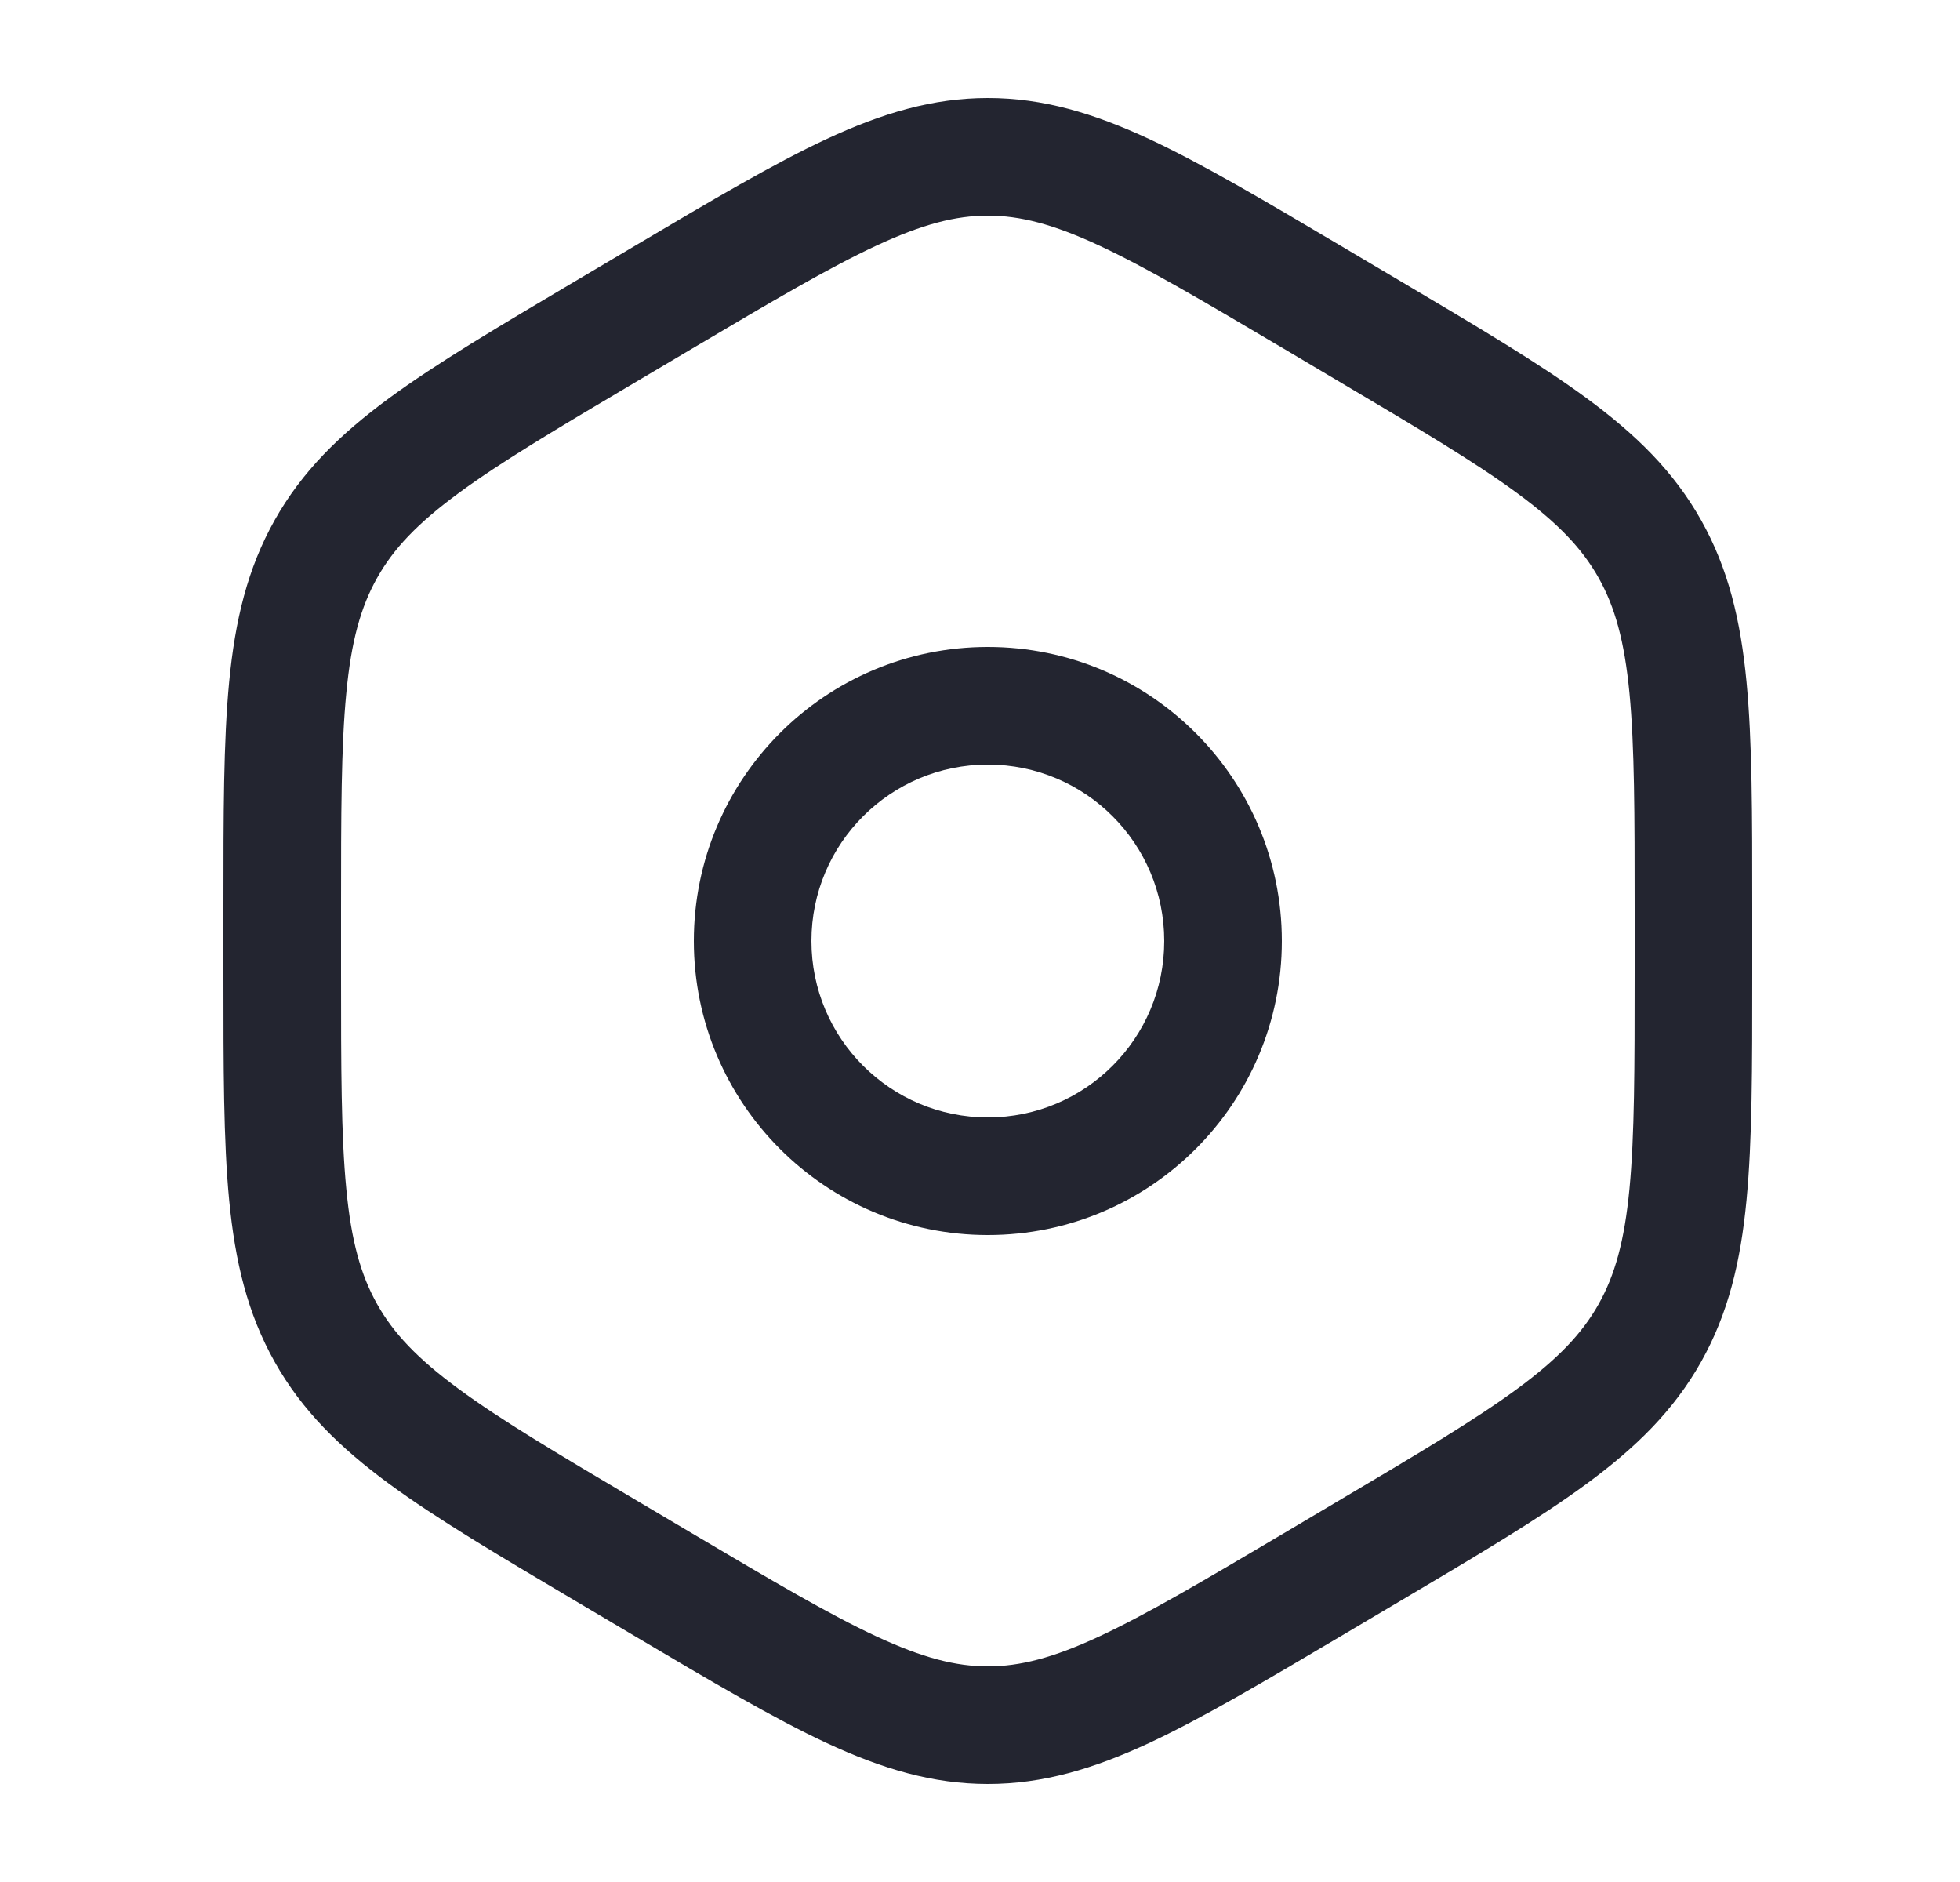<svg width="25" height="24" viewBox="0 0 25 24" fill="none" xmlns="http://www.w3.org/2000/svg">
<path fill-rule="evenodd" clip-rule="evenodd" d="M12.6 8.25C10.529 8.25 8.85 9.929 8.85 12C8.85 14.071 10.529 15.75 12.6 15.75C14.671 15.75 16.35 14.071 16.35 12C16.35 9.929 14.671 8.25 12.6 8.25ZM10.35 12C10.35 10.757 11.358 9.75 12.6 9.75C13.843 9.75 14.85 10.757 14.85 12C14.85 13.243 13.843 14.25 12.6 14.25C11.358 14.25 10.35 13.243 10.35 12Z" fill="#232530"/>
<path fill-rule="evenodd" clip-rule="evenodd" d="M12.6 1.25C11.896 1.25 11.252 1.444 10.549 1.77C9.868 2.087 9.081 2.553 8.095 3.137L7.342 3.583C6.356 4.167 5.568 4.633 4.961 5.079C4.333 5.541 3.852 6.013 3.504 6.632C3.156 7.25 2.999 7.911 2.923 8.695C2.85 9.455 2.85 10.386 2.85 11.556V12.444C2.85 13.614 2.85 14.545 2.923 15.305C2.999 16.089 3.156 16.75 3.504 17.368C3.852 17.987 4.333 18.459 4.961 18.921C5.568 19.367 6.356 19.833 7.342 20.417L8.095 20.863C9.081 21.447 9.868 21.913 10.549 22.23C11.252 22.556 11.896 22.75 12.6 22.75C13.305 22.75 13.948 22.556 14.652 22.23C15.332 21.913 16.12 21.447 17.106 20.863L17.859 20.417C18.845 19.833 19.633 19.367 20.239 18.921C20.867 18.459 21.349 17.987 21.697 17.368C22.045 16.75 22.202 16.089 22.277 15.305C22.35 14.545 22.35 13.614 22.35 12.444V11.556C22.35 10.387 22.35 9.455 22.277 8.695C22.202 7.911 22.045 7.25 21.697 6.632C21.349 6.013 20.867 5.541 20.239 5.079C19.633 4.633 18.845 4.167 17.859 3.583L17.106 3.137C16.12 2.553 15.332 2.087 14.652 1.77C13.948 1.444 13.305 1.25 12.6 1.25ZM8.826 4.447C9.853 3.839 10.576 3.412 11.181 3.131C11.771 2.857 12.191 2.75 12.6 2.75C13.01 2.75 13.43 2.857 14.02 3.131C14.624 3.412 15.348 3.839 16.375 4.447L17.061 4.854C18.088 5.462 18.811 5.891 19.351 6.288C19.877 6.675 20.181 6.997 20.39 7.368C20.599 7.739 20.72 8.174 20.784 8.839C20.849 9.519 20.85 10.378 20.85 11.594V12.406C20.85 13.622 20.849 14.481 20.784 15.161C20.72 15.826 20.599 16.261 20.39 16.632C20.181 17.003 19.877 17.325 19.351 17.712C18.811 18.109 18.088 18.538 17.061 19.146L16.375 19.553C15.348 20.161 14.624 20.588 14.02 20.869C13.43 21.143 13.01 21.25 12.6 21.25C12.191 21.25 11.771 21.143 11.181 20.869C10.576 20.588 9.853 20.161 8.826 19.553L8.139 19.146C7.112 18.538 6.389 18.109 5.85 17.712C5.324 17.325 5.019 17.003 4.811 16.632C4.602 16.261 4.48 15.826 4.417 15.161C4.351 14.481 4.35 13.622 4.35 12.406V11.594C4.35 10.378 4.351 9.519 4.417 8.839C4.48 8.174 4.602 7.739 4.811 7.368C5.019 6.997 5.324 6.675 5.85 6.288C6.389 5.891 7.112 5.462 8.139 4.854L8.826 4.447Z" fill="#232530"/>
</svg>
